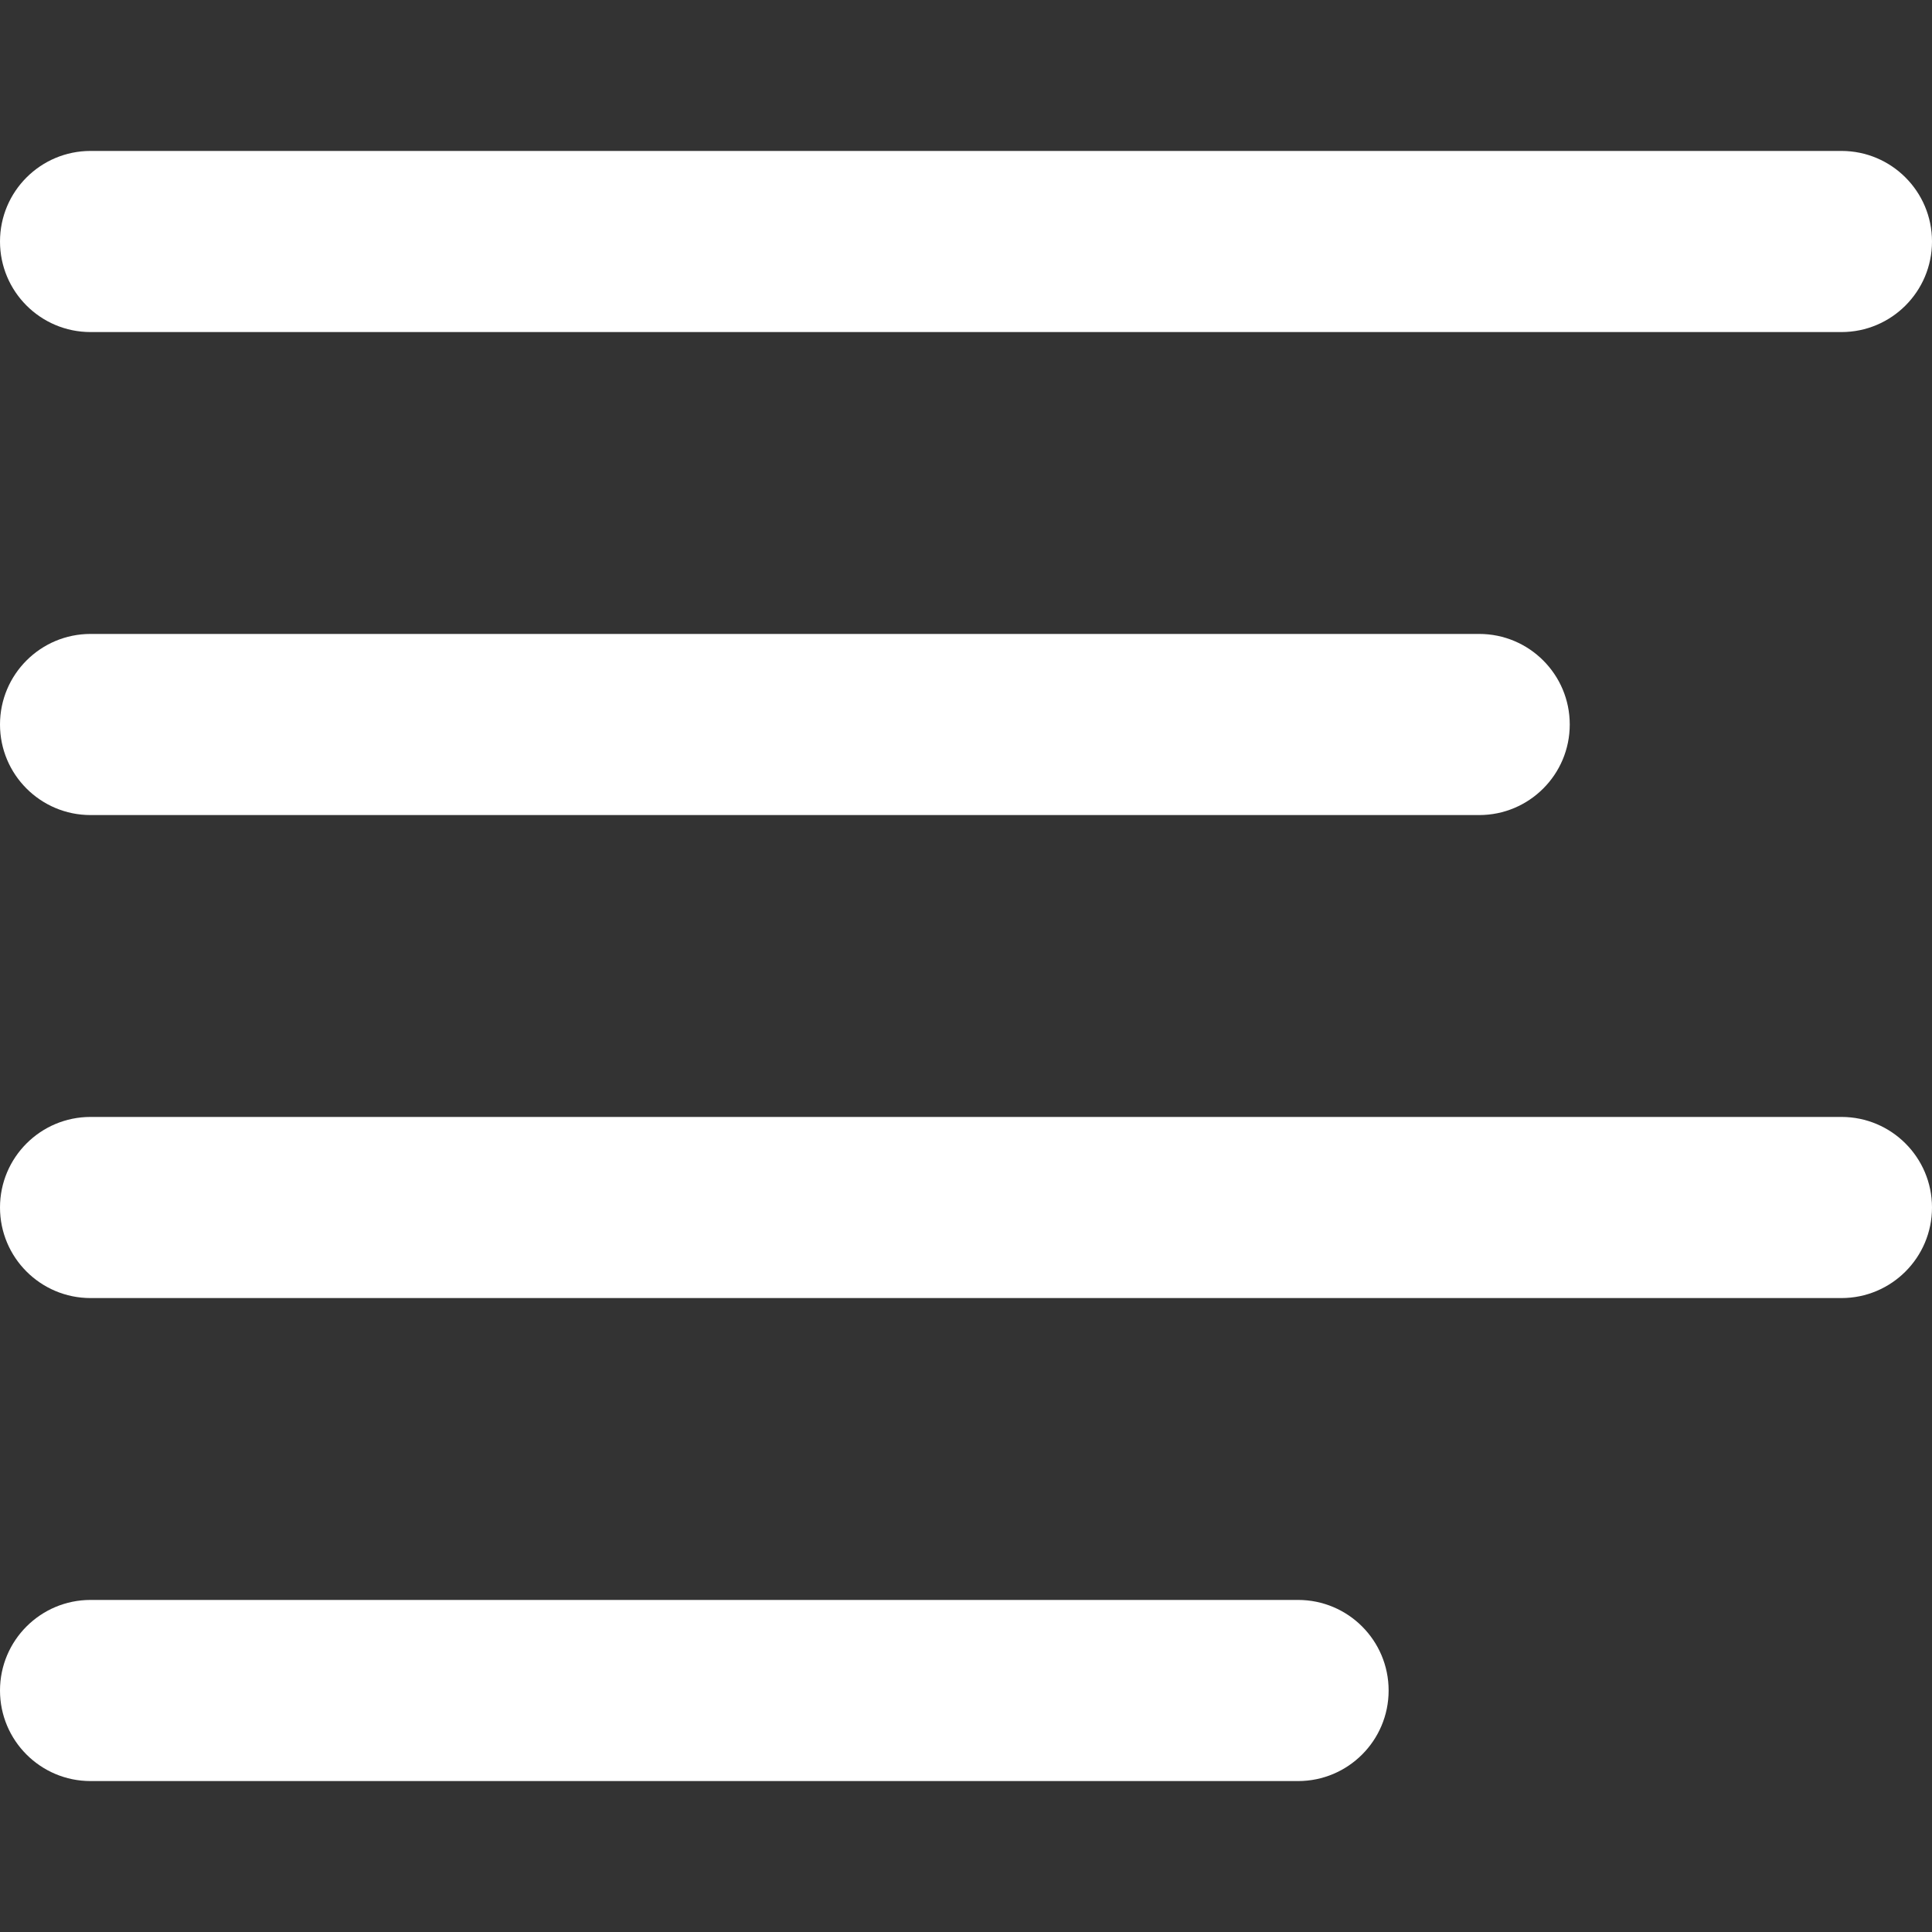 <?xml version="1.0" encoding="utf-8"?>
<!-- Generator: Adobe Illustrator 14.0.0, SVG Export Plug-In . SVG Version: 6.00 Build 43363)  -->
<!DOCTYPE svg PUBLIC "-//W3C//DTD SVG 1.1//EN" "http://www.w3.org/Graphics/SVG/1.1/DTD/svg11.dtd">
<svg version="1.1" id="Layer_1" xmlns="http://www.w3.org/2000/svg" xmlns:xlink="http://www.w3.org/1999/xlink" x="0px" y="0px"
	 width="64px" height="64px" viewBox="0 0 64 64" enable-background="new 0 0 64 64" xml:space="preserve">
<rect x="0" y="0" width="64" height="64" fill="#333333" stroke="none"/>
<g id="TEXT__x2F__LEFT_1_" enable-background="new    ">
	<g id="TEXT__x2F__LEFT">
		<g>
			<path fill="#FFFFFF" d="M3,27h40c0,0,0,0,0.001,0H49c1.657,0,3-1.343,3-3s-1.343-3-3-3H3c-1.657,0-3,1.343-3,3S1.343,27,3,27z
				 M3,11h58c1.657,0,3-1.343,3-3s-1.343-3-3-3H3C1.343,5,0,6.343,0,8S1.343,11,3,11z M61,37H3c-1.657,0-3,1.343-3,3s1.343,3,3,3h58
				c1.657,0,3-1.343,3-3S62.657,37,61,37z M43,53H3c-1.657,0-3,1.343-3,3s1.343,3,3,3h40c1.657,0,3-1.343,3-3S44.657,53,43,53z"/>
		</g>
	</g>
</g>
</svg>
